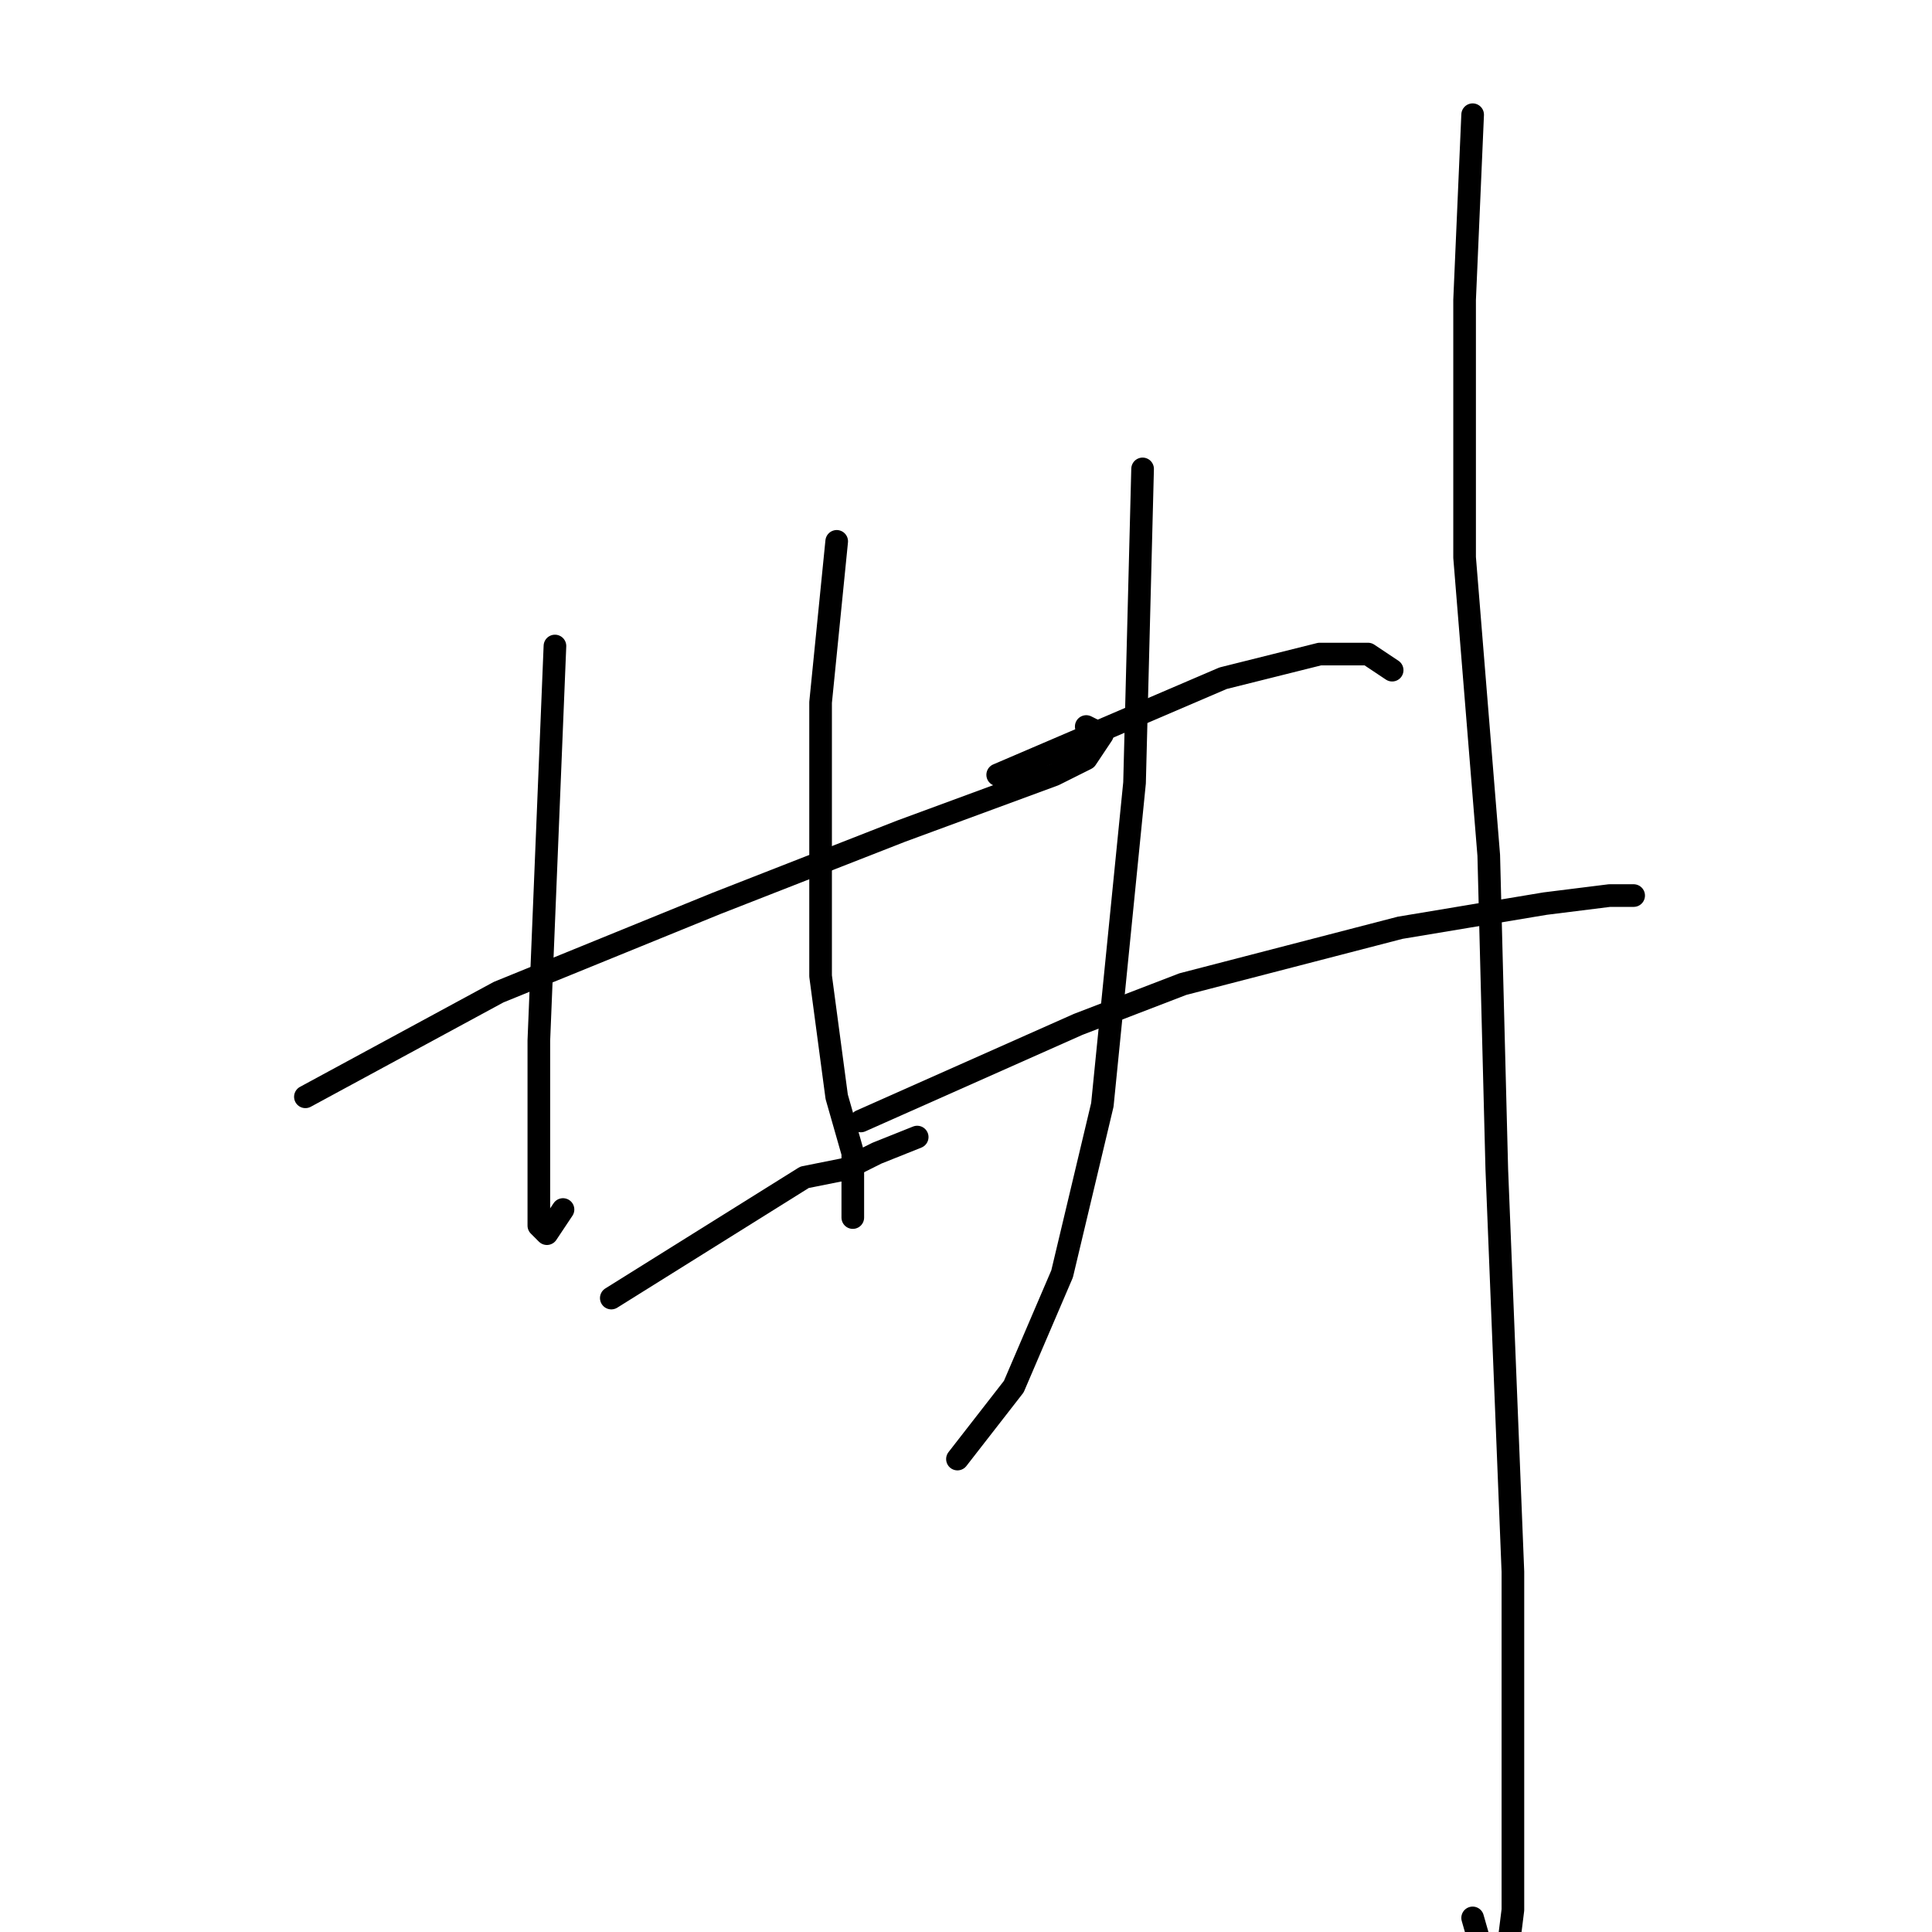 <?xml version="1.0" standalone="no"?>
    <svg width="256" height="256" xmlns="http://www.w3.org/2000/svg" version="1.1">
    <polyline stroke="black" stroke-width="3" stroke-linecap="round" fill="transparent" stroke-linejoin="round" points="40.467 145.333 66.067 131.467 94.867 119.733 119.4 110.133 139.667 102.667 143.933 100.533 146.067 97.333 143.933 96.267 143.933 96.267 " />
        <polyline stroke="black" stroke-width="3" stroke-linecap="round" fill="transparent" stroke-linejoin="round" points="73.533 85.6 71.4 137.867 71.4 153.867 71.4 162.4 72.467 163.467 74.6 160.267 74.6 160.267 " />
        <polyline stroke="black" stroke-width="3" stroke-linecap="round" fill="transparent" stroke-linejoin="round" points="110.867 71.733 108.733 93.067 108.733 129.333 110.867 145.333 113 152.8 113 161.333 113 161.333 " />
        <polyline stroke="black" stroke-width="3" stroke-linecap="round" fill="transparent" stroke-linejoin="round" points="81 172 106.6 156 111.933 154.933 116.2 152.8 121.533 150.667 121.533 150.667 " />
        <polyline stroke="black" stroke-width="3" stroke-linecap="round" fill="transparent" stroke-linejoin="round" points="132.2 102.667 162.067 89.867 174.867 86.667 181.267 86.667 184.467 88.8 184.467 88.8 " />
        <polyline stroke="black" stroke-width="3" stroke-linecap="round" fill="transparent" stroke-linejoin="round" points="114.067 148.533 142.867 135.733 156.733 130.4 185.533 122.933 204.733 119.733 213.267 118.667 216.467 118.667 215.4 118.667 214.333 118.667 214.333 118.667 " />
        <polyline stroke="black" stroke-width="3" stroke-linecap="round" fill="transparent" stroke-linejoin="round" points="151.4 62.133 150.333 103.733 146.067 146.4 140.733 168.8 134.333 183.733 126.867 193.333 126.867 193.333 " />
        <polyline stroke="black" stroke-width="3" stroke-linecap="round" fill="transparent" stroke-linejoin="round" points="195.133 15.2 194.067 39.733 194.067 73.867 197.267 113.333 198.333 154.933 200.467 208.267 200.467 234.933 200.467 253.067 199.4 261.6 197.267 261.6 195.133 254.133 195.133 254.133 " />
        </svg>